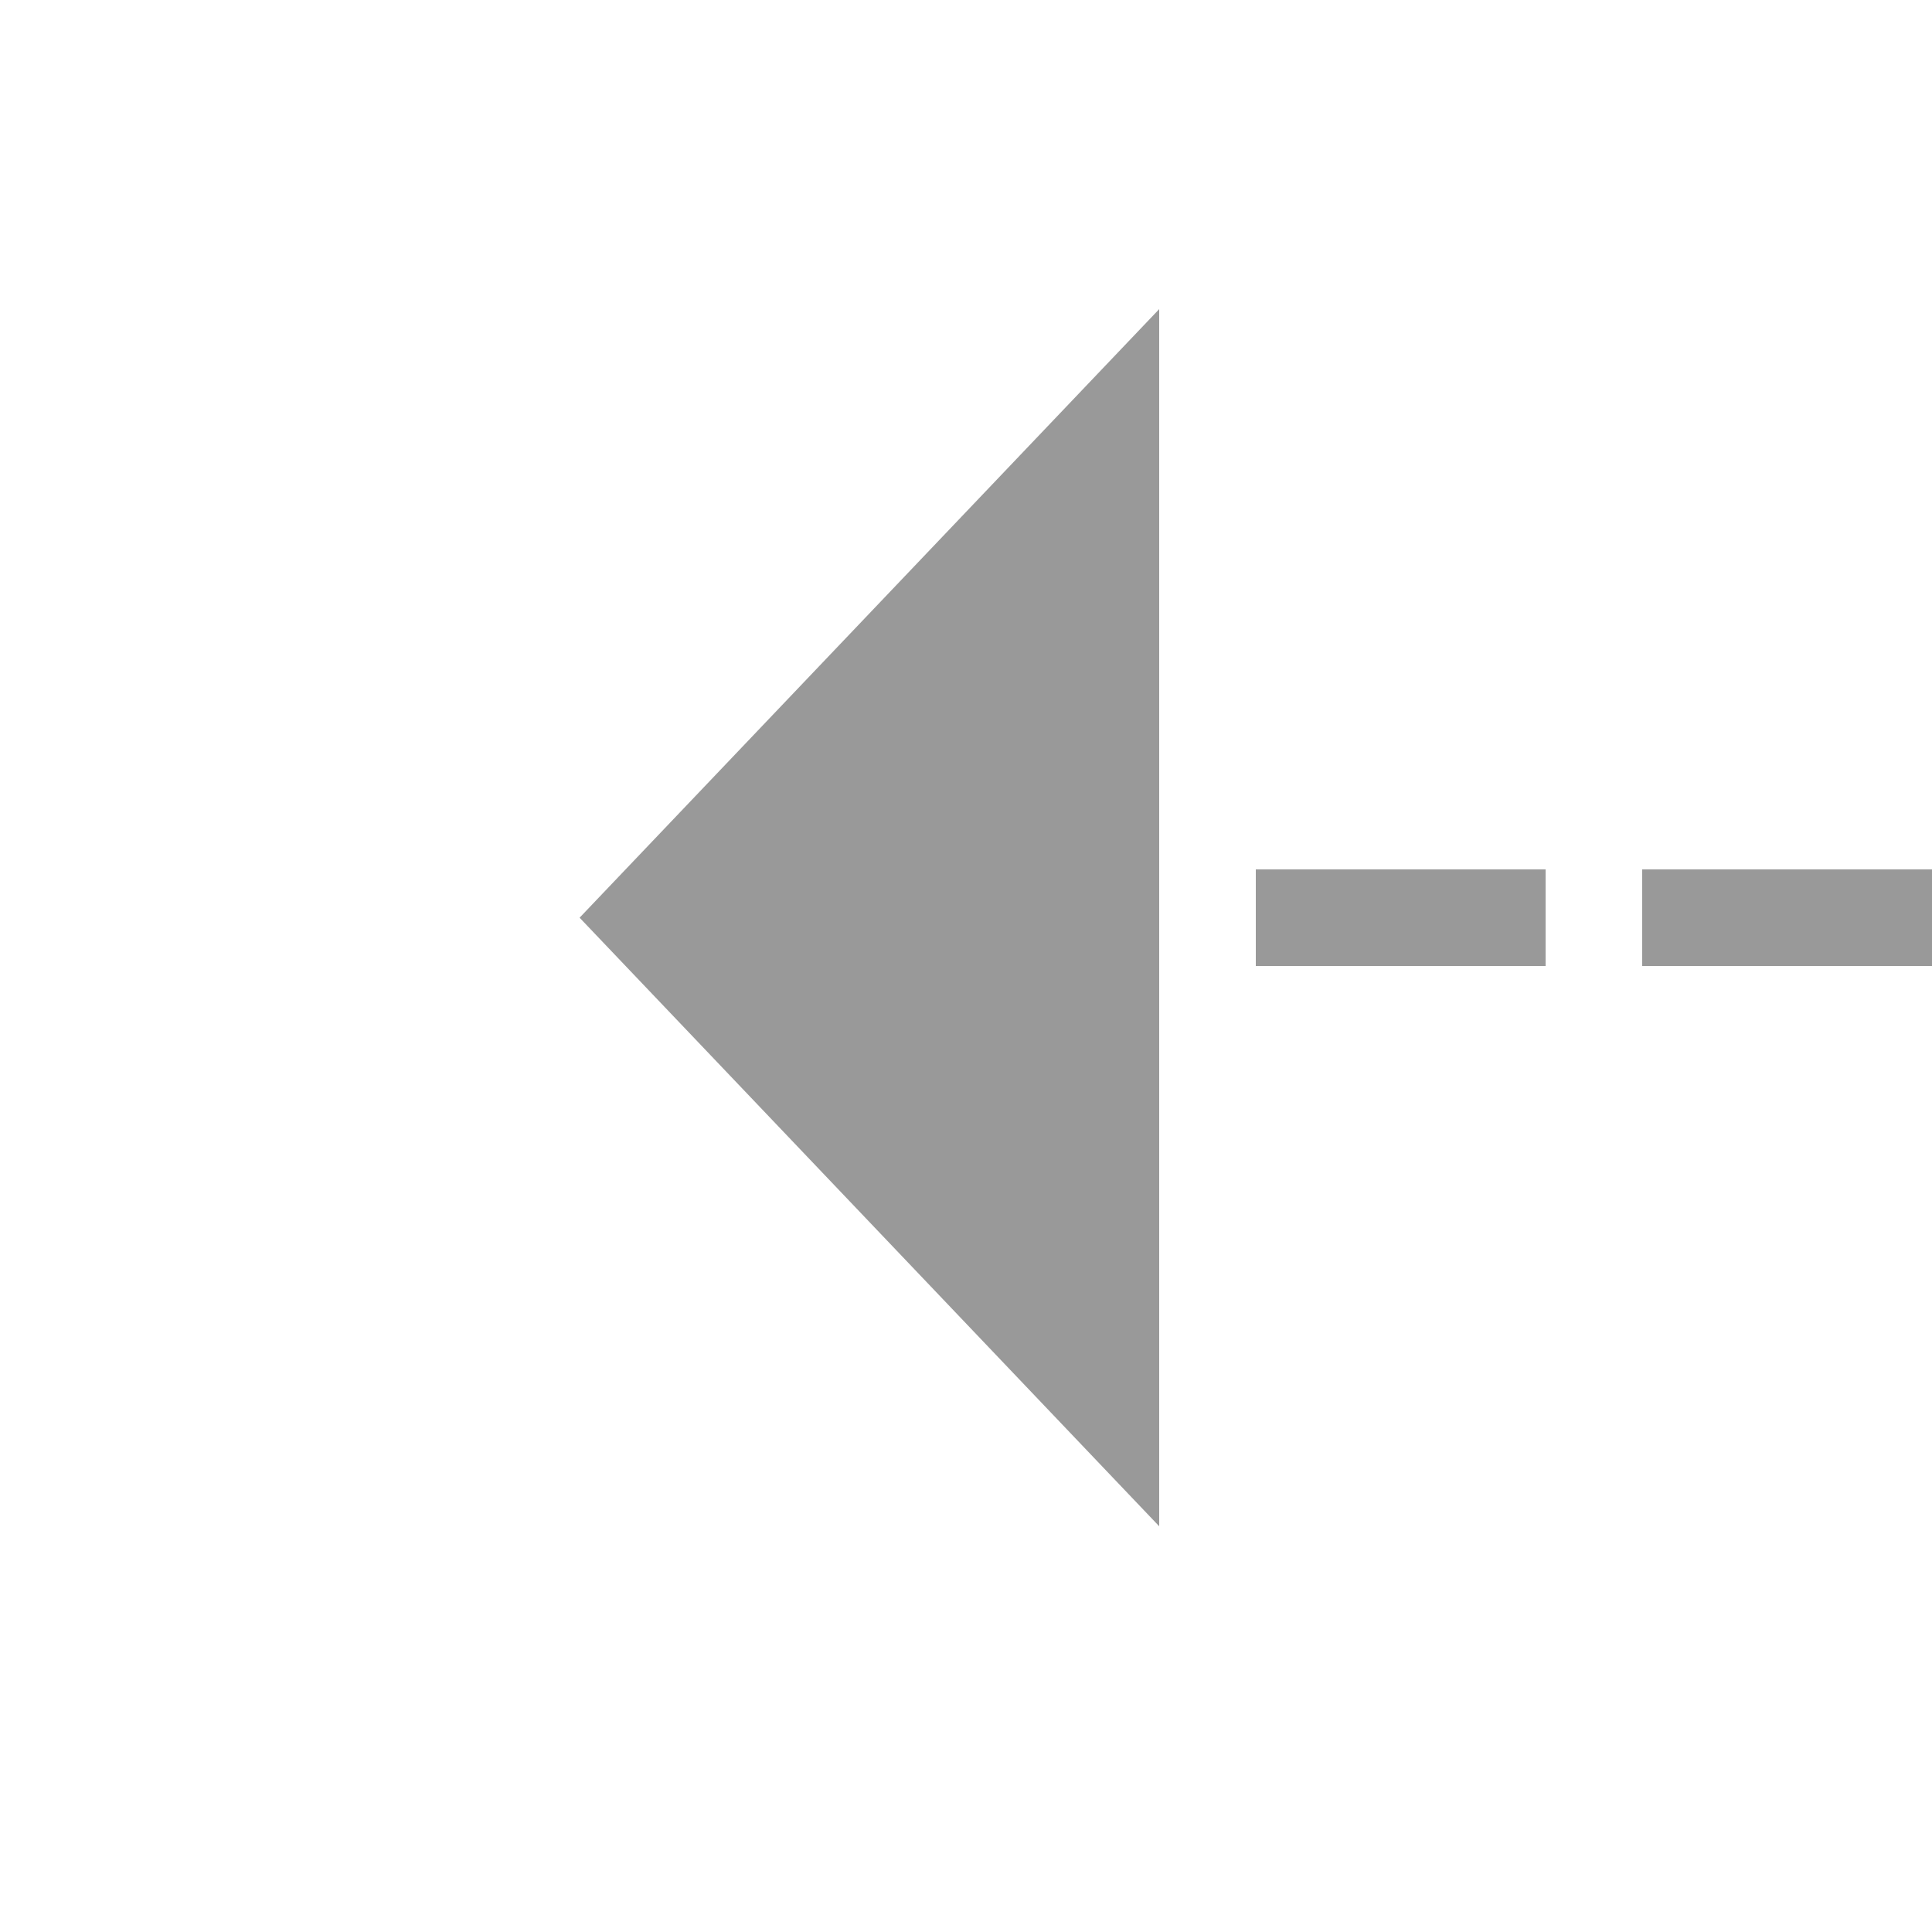 ﻿<?xml version="1.0" encoding="utf-8"?>
<svg version="1.1" xmlns:xlink="http://www.w3.org/1999/xlink" width="20px" height="20px" preserveAspectRatio="xMinYMid meet" viewBox="638 2207  20 18" xmlns="http://www.w3.org/2000/svg">
  <g transform="matrix(-1 0 0 -1 1296 4432 )">
    <path d="M 283 2210.2  L 277 2216.5  L 283 2222.8  L 283 2210.2  Z M 646 2222.8  L 652 2216.5  L 646 2210.2  L 646 2222.8  Z " fill-rule="nonzero" fill="#999999" stroke="none" />
    <path d="M 282 2216.5  L 647 2216.5  " stroke-width="1" stroke-dasharray="3,1" stroke="#999999" fill="none" />
  </g>
</svg>